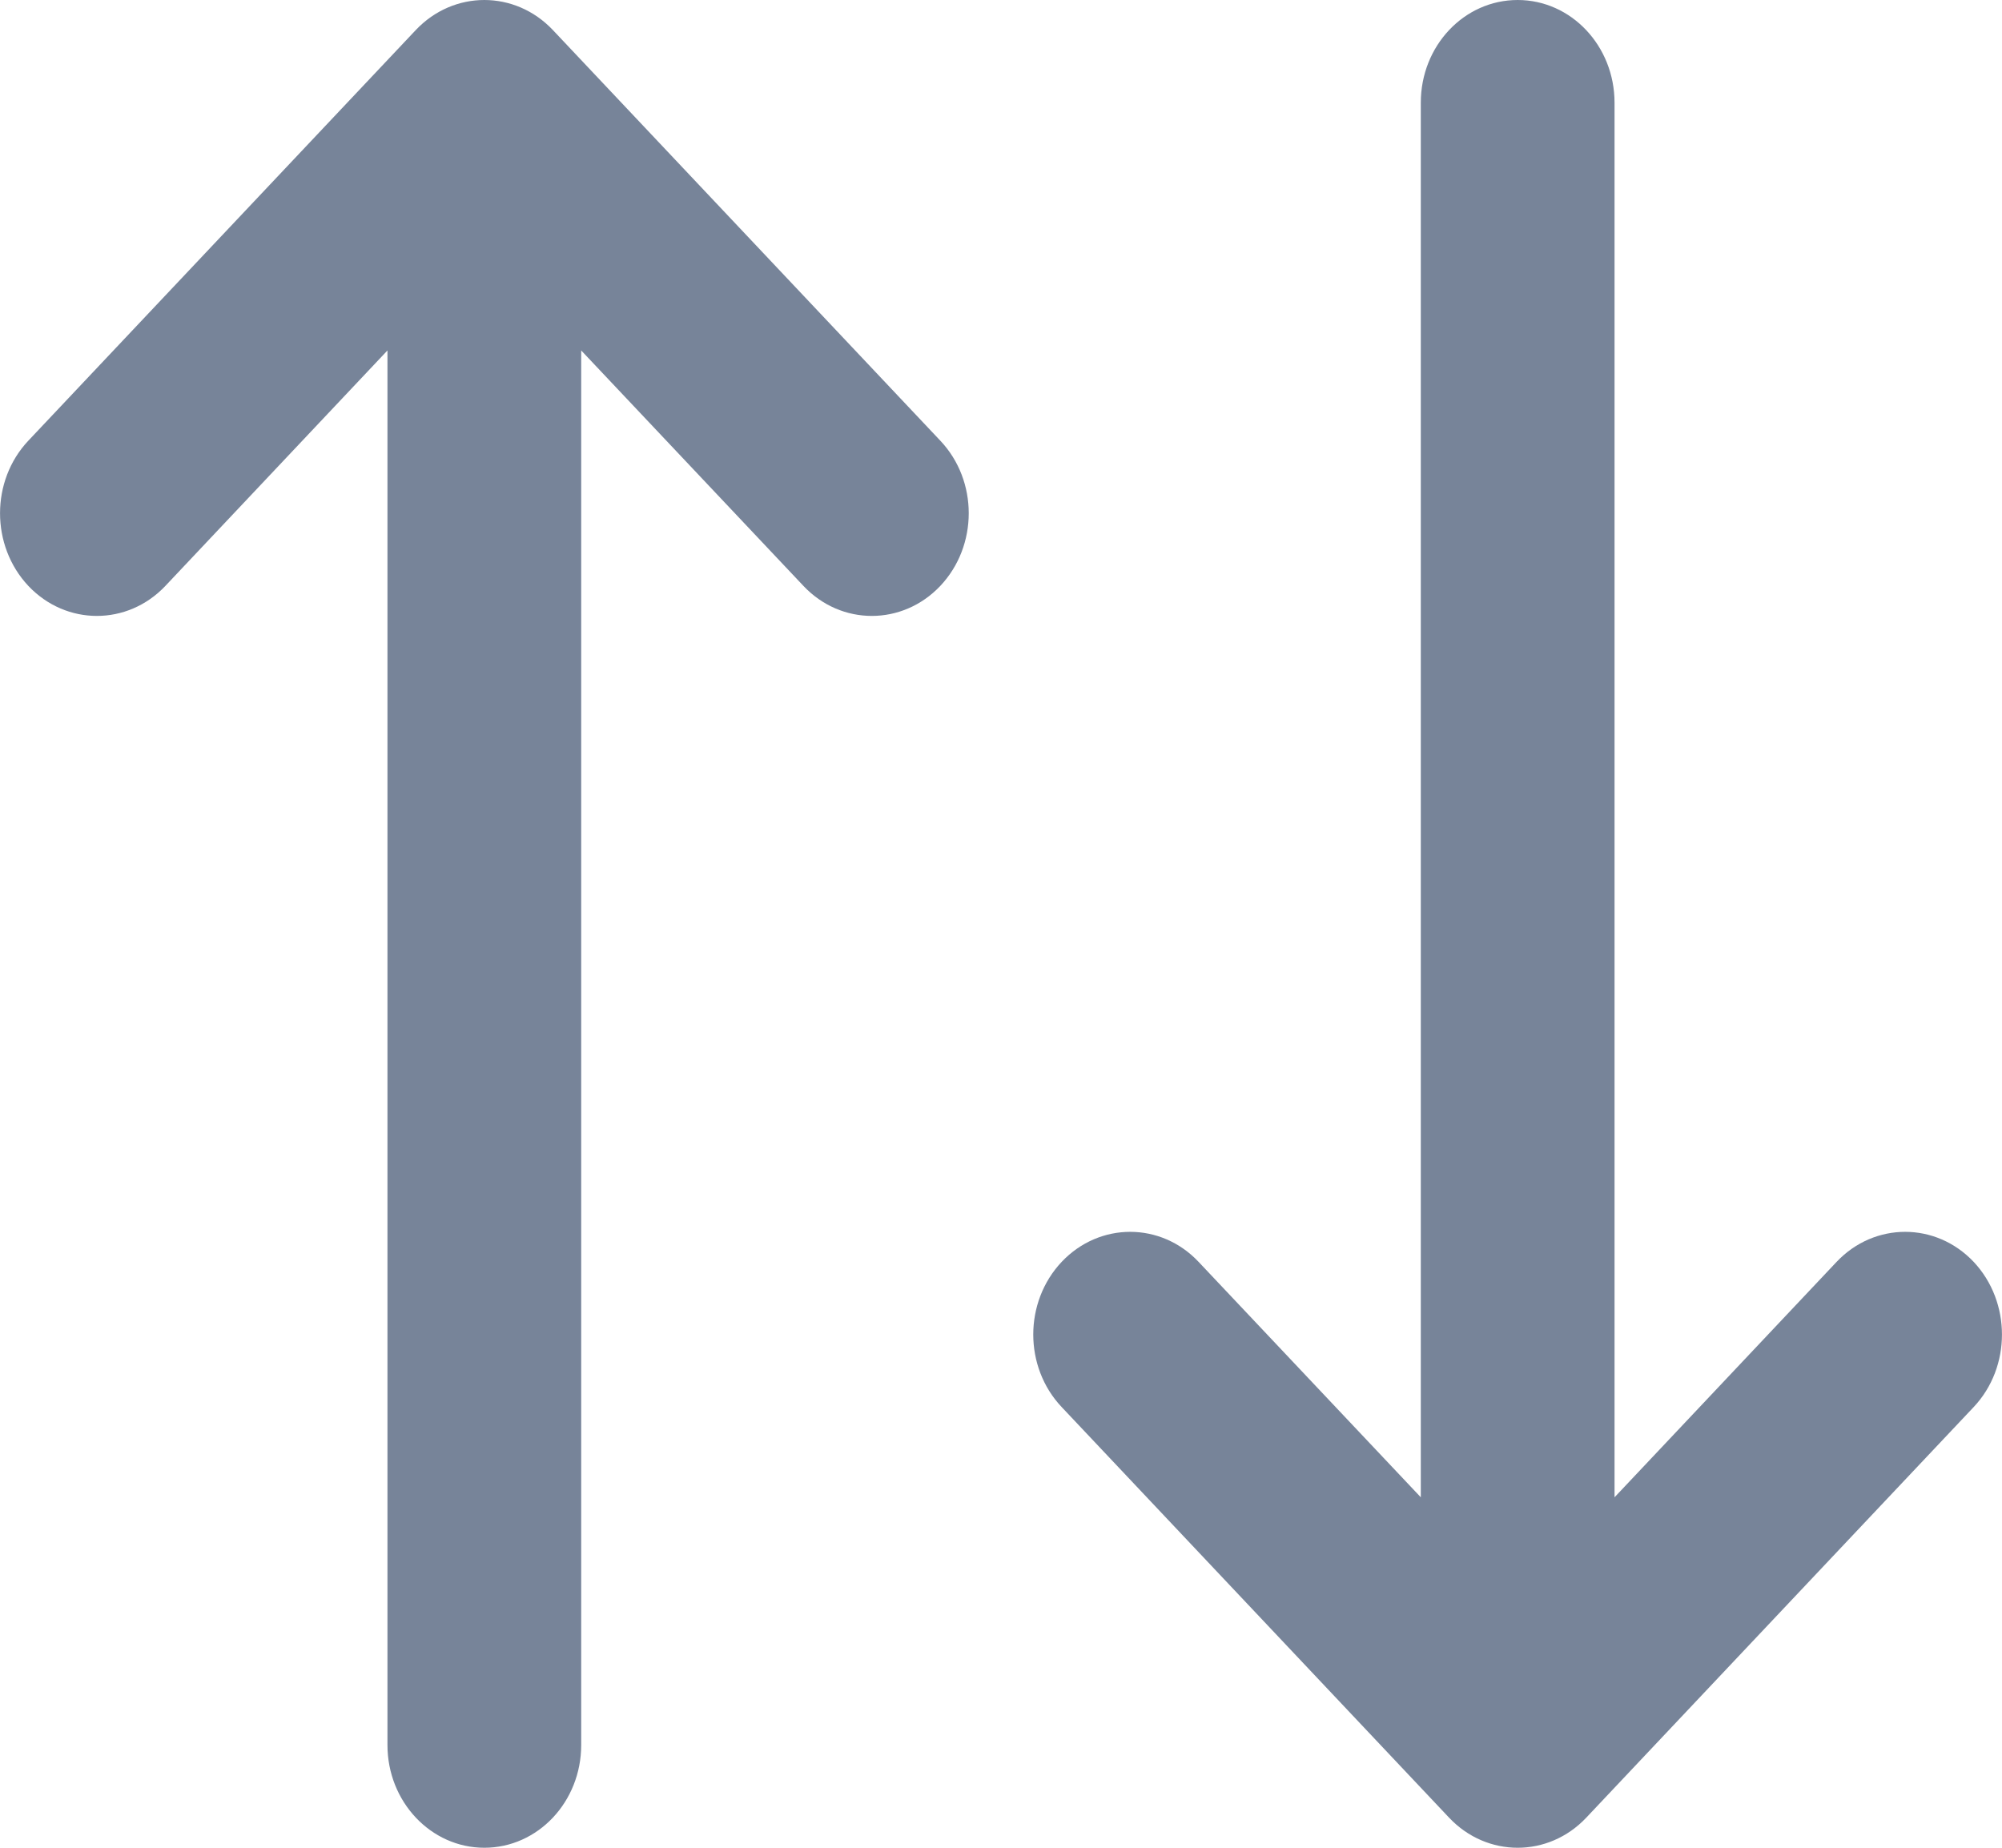 <svg width="13" height="12" viewBox="0 0 13 12" fill="none" xmlns="http://www.w3.org/2000/svg">
<path fill-rule="evenodd" clip-rule="evenodd" d="M6.894 9.138L9.41 11.805C9.656 12.065 10.054 12.065 10.3 11.805L12.816 9.138C13.061 8.878 13.061 8.456 12.816 8.195C12.57 7.935 12.172 7.935 11.926 8.195L10.484 9.724V0.667C10.484 0.298 10.202 0 9.855 0C9.507 0 9.226 0.298 9.226 0.667V9.724L7.783 8.195C7.538 7.935 7.14 7.935 6.894 8.195C6.648 8.456 6.648 8.878 6.894 9.138ZM3.59 0.195C3.344 -0.065 2.946 -0.065 2.7 0.195L0.184 2.862C-0.061 3.122 -0.061 3.544 0.184 3.805C0.43 4.065 0.828 4.065 1.074 3.805L2.516 2.276V11.333C2.516 11.701 2.798 12 3.145 12C3.493 12 3.774 11.701 3.774 11.333V2.276L5.217 3.805C5.462 4.065 5.86 4.065 6.106 3.805C6.352 3.544 6.352 3.122 6.106 2.862L3.59 0.195Z" fill="#778499"/>
</svg>

